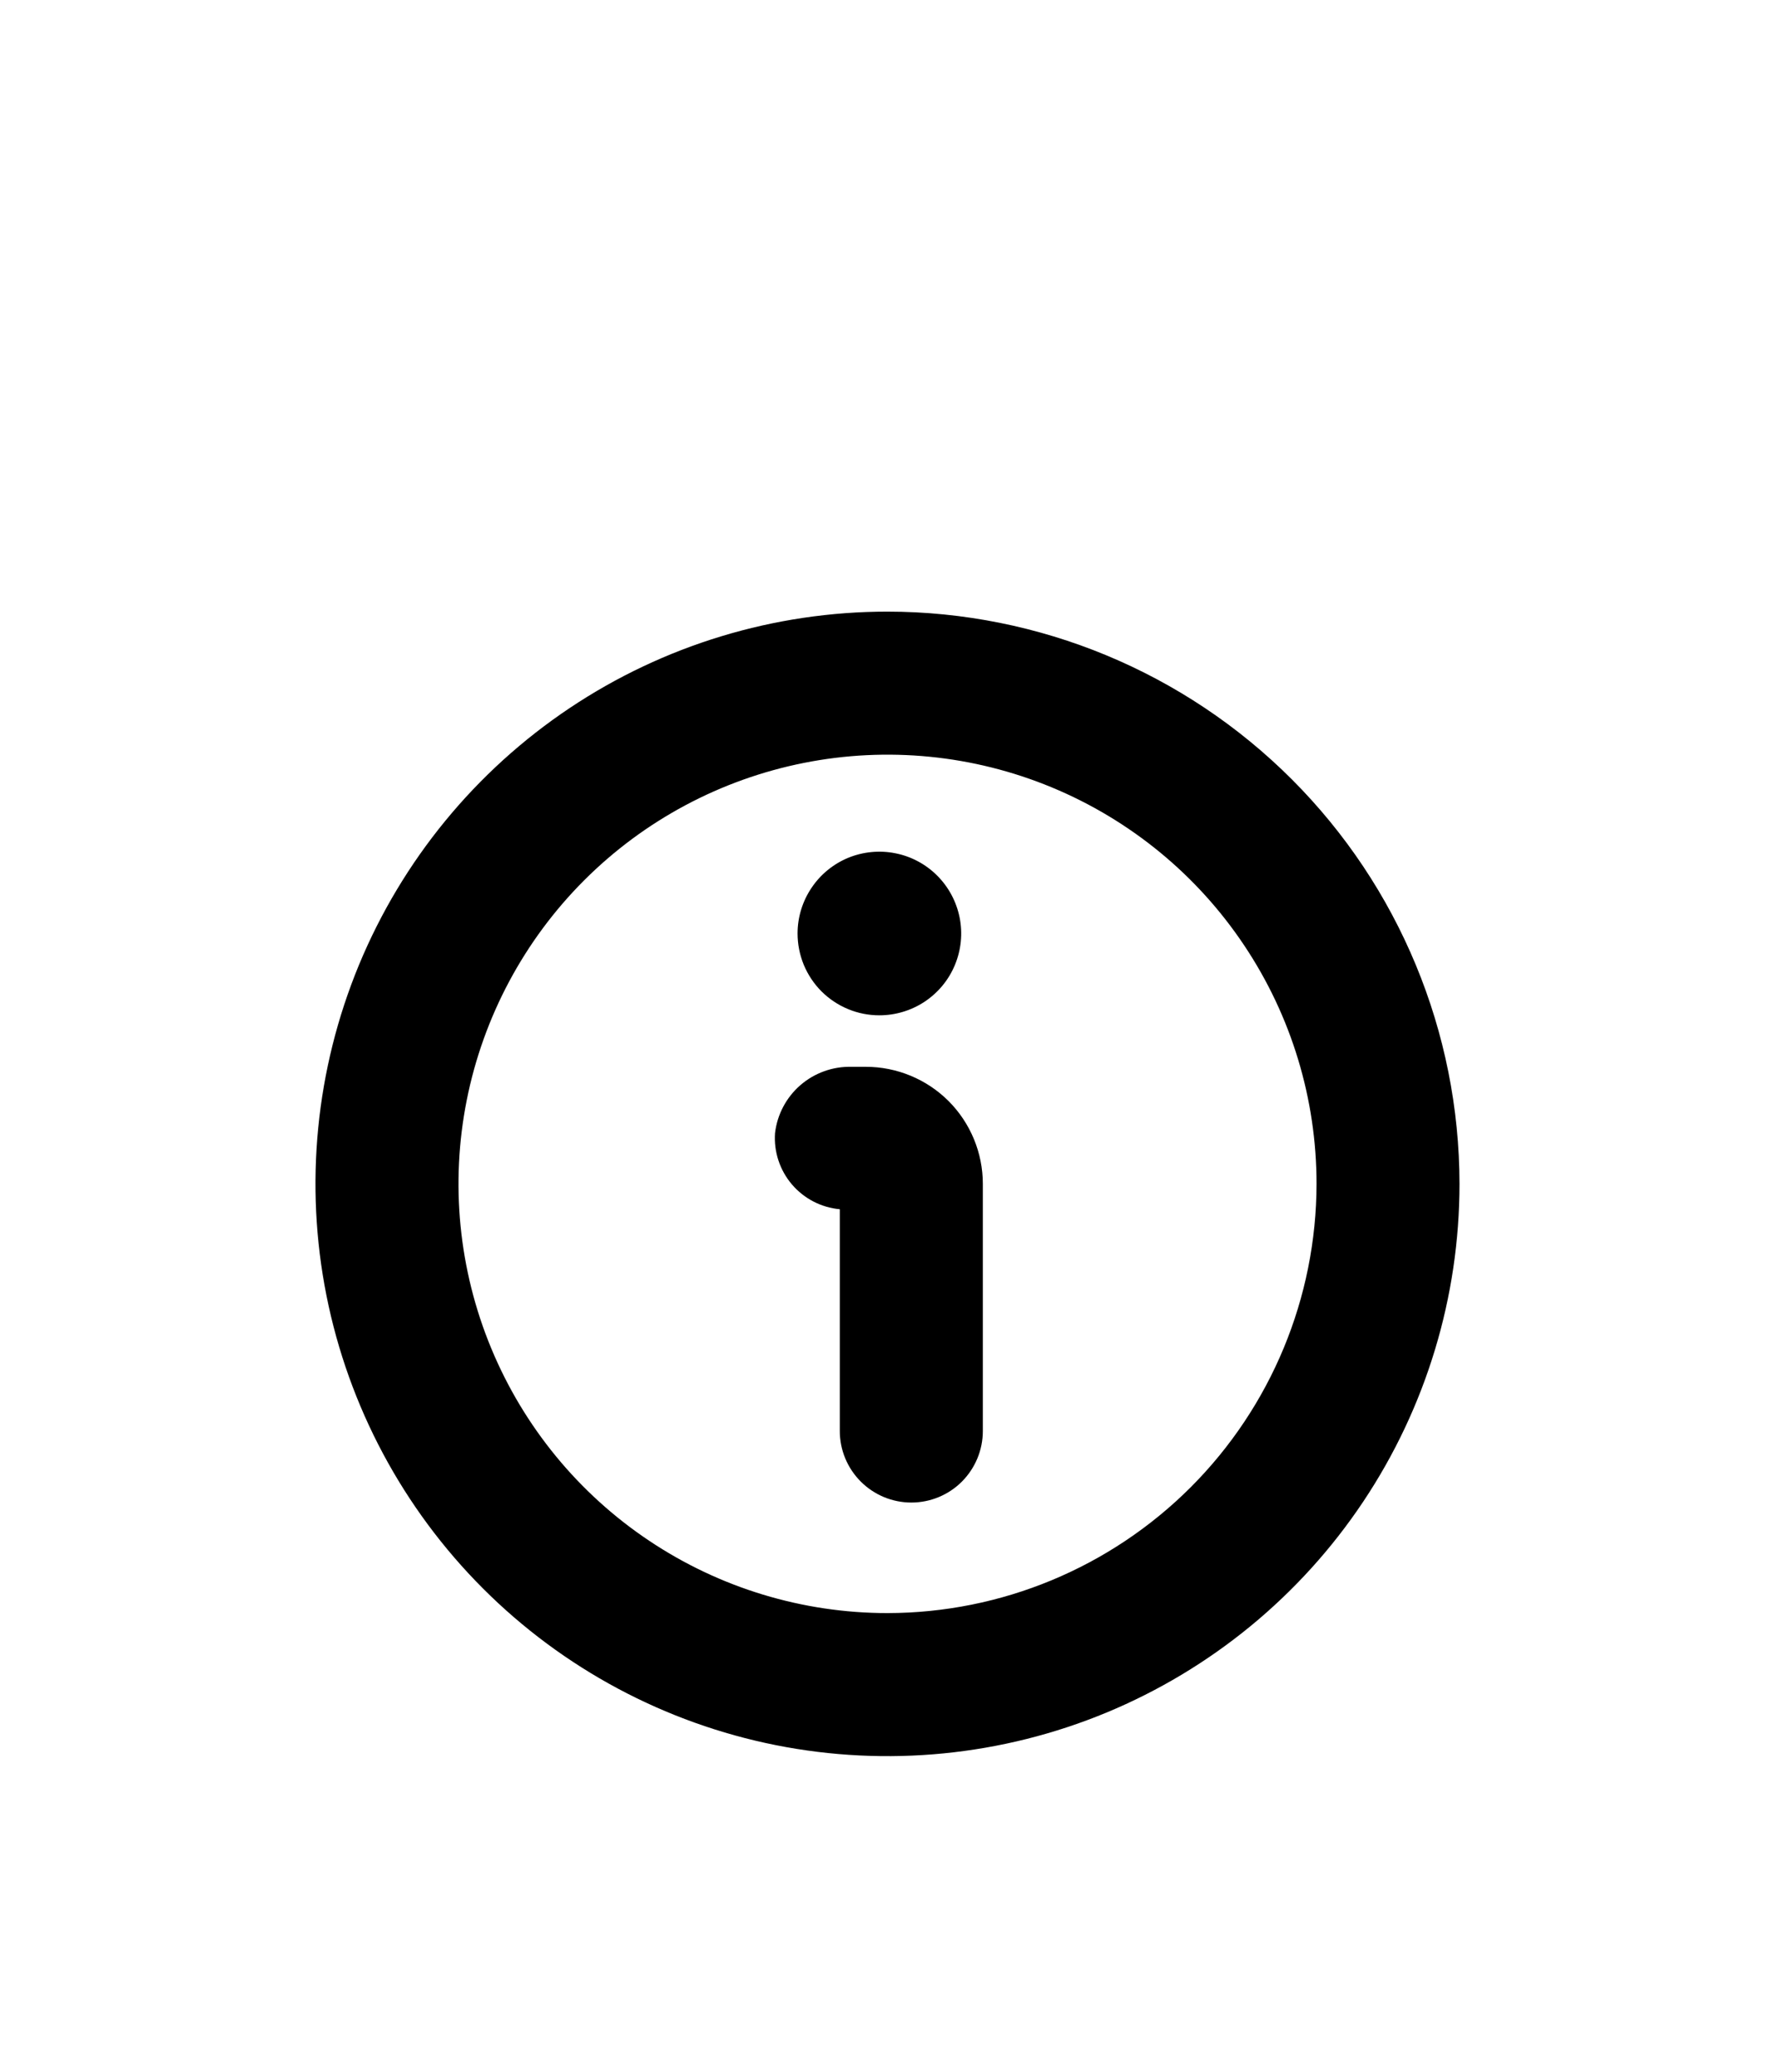 <svg width="24" height="28" viewBox="0 0 24 28" fill="none" xmlns="http://www.w3.org/2000/svg">
<g filter="url(#filter0_d_12_1402)">
<g clip-path="url(#clip0_12_1402)">
<path d="M12 4.266C10.47 4.266 8.975 4.719 7.703 5.569C6.431 6.419 5.44 7.627 4.854 9.04C4.269 10.454 4.116 12.009 4.414 13.509C4.713 15.009 5.449 16.387 6.531 17.469C7.613 18.551 8.991 19.287 10.491 19.586C11.991 19.884 13.546 19.731 14.96 19.146C16.373 18.56 17.581 17.569 18.431 16.297C19.281 15.025 19.734 13.53 19.734 12C19.732 9.949 18.917 7.983 17.467 6.533C16.017 5.083 14.051 4.268 12 4.266ZM12 17.801C10.853 17.801 9.731 17.461 8.777 16.823C7.823 16.186 7.08 15.28 6.641 14.22C6.202 13.16 6.087 11.994 6.311 10.868C6.535 9.743 7.087 8.709 7.898 7.898C8.709 7.087 9.743 6.535 10.868 6.311C11.994 6.087 13.16 6.202 14.22 6.641C15.28 7.08 16.186 7.823 16.823 8.777C17.461 9.731 17.801 10.853 17.801 12C17.799 13.538 17.187 15.012 16.1 16.1C15.012 17.187 13.538 17.799 12 17.801Z" fill="black"/>
<path d="M11.707 10.418H11.513C11.26 10.412 11.014 10.5 10.822 10.666C10.631 10.832 10.508 11.064 10.479 11.316C10.462 11.567 10.544 11.816 10.708 12.008C10.872 12.2 11.104 12.32 11.355 12.343V15.34C11.355 15.597 11.457 15.842 11.639 16.024C11.82 16.205 12.066 16.307 12.322 16.307C12.579 16.307 12.825 16.205 13.006 16.024C13.187 15.842 13.289 15.597 13.289 15.34V12C13.289 11.581 13.122 11.178 12.826 10.881C12.529 10.585 12.126 10.418 11.707 10.418Z" fill="black"/>
<path d="M11.89 9.722C12.109 9.722 12.323 9.657 12.505 9.536C12.687 9.414 12.829 9.242 12.912 9.04C12.996 8.837 13.018 8.615 12.975 8.4C12.932 8.186 12.827 7.989 12.672 7.834C12.518 7.68 12.321 7.574 12.106 7.532C11.892 7.489 11.669 7.511 11.467 7.594C11.265 7.678 11.092 7.82 10.971 8.002C10.849 8.184 10.784 8.398 10.784 8.616C10.784 8.762 10.813 8.905 10.868 9.04C10.924 9.174 11.005 9.296 11.108 9.399C11.211 9.501 11.333 9.583 11.467 9.638C11.601 9.694 11.745 9.722 11.89 9.722Z" fill="black"/>
</g>
</g>
<defs>
<filter id="filter0_d_12_1402" x="-4" y="0" width="32" height="32" filterUnits="userSpaceOnUse" color-interpolation-filters="sRGB">
<feFlood flood-opacity="0" result="BackgroundImageFix"/>
<feColorMatrix in="SourceAlpha" type="matrix" values="0 0 0 0 0 0 0 0 0 0 0 0 0 0 0 0 0 0 127 0" result="hardAlpha"/>
<feOffset dy="4"/>
<feGaussianBlur stdDeviation="2"/>
<feComposite in2="hardAlpha" operator="out"/>
<feColorMatrix type="matrix" values="0 0 0 0 0 0 0 0 0 0 0 0 0 0 0 0 0 0 0.25 0"/>
<feBlend mode="normal" in2="BackgroundImageFix" result="effect1_dropShadow_12_1402"/>
<feBlend mode="normal" in="SourceGraphic" in2="effect1_dropShadow_12_1402" result="shape"/>
</filter>
<clipPath id="clip0_12_1402">
<rect width="15.469" height="15.469" fill="white" transform="translate(4.266 4.266)"/>
</clipPath>
</defs>
</svg>
